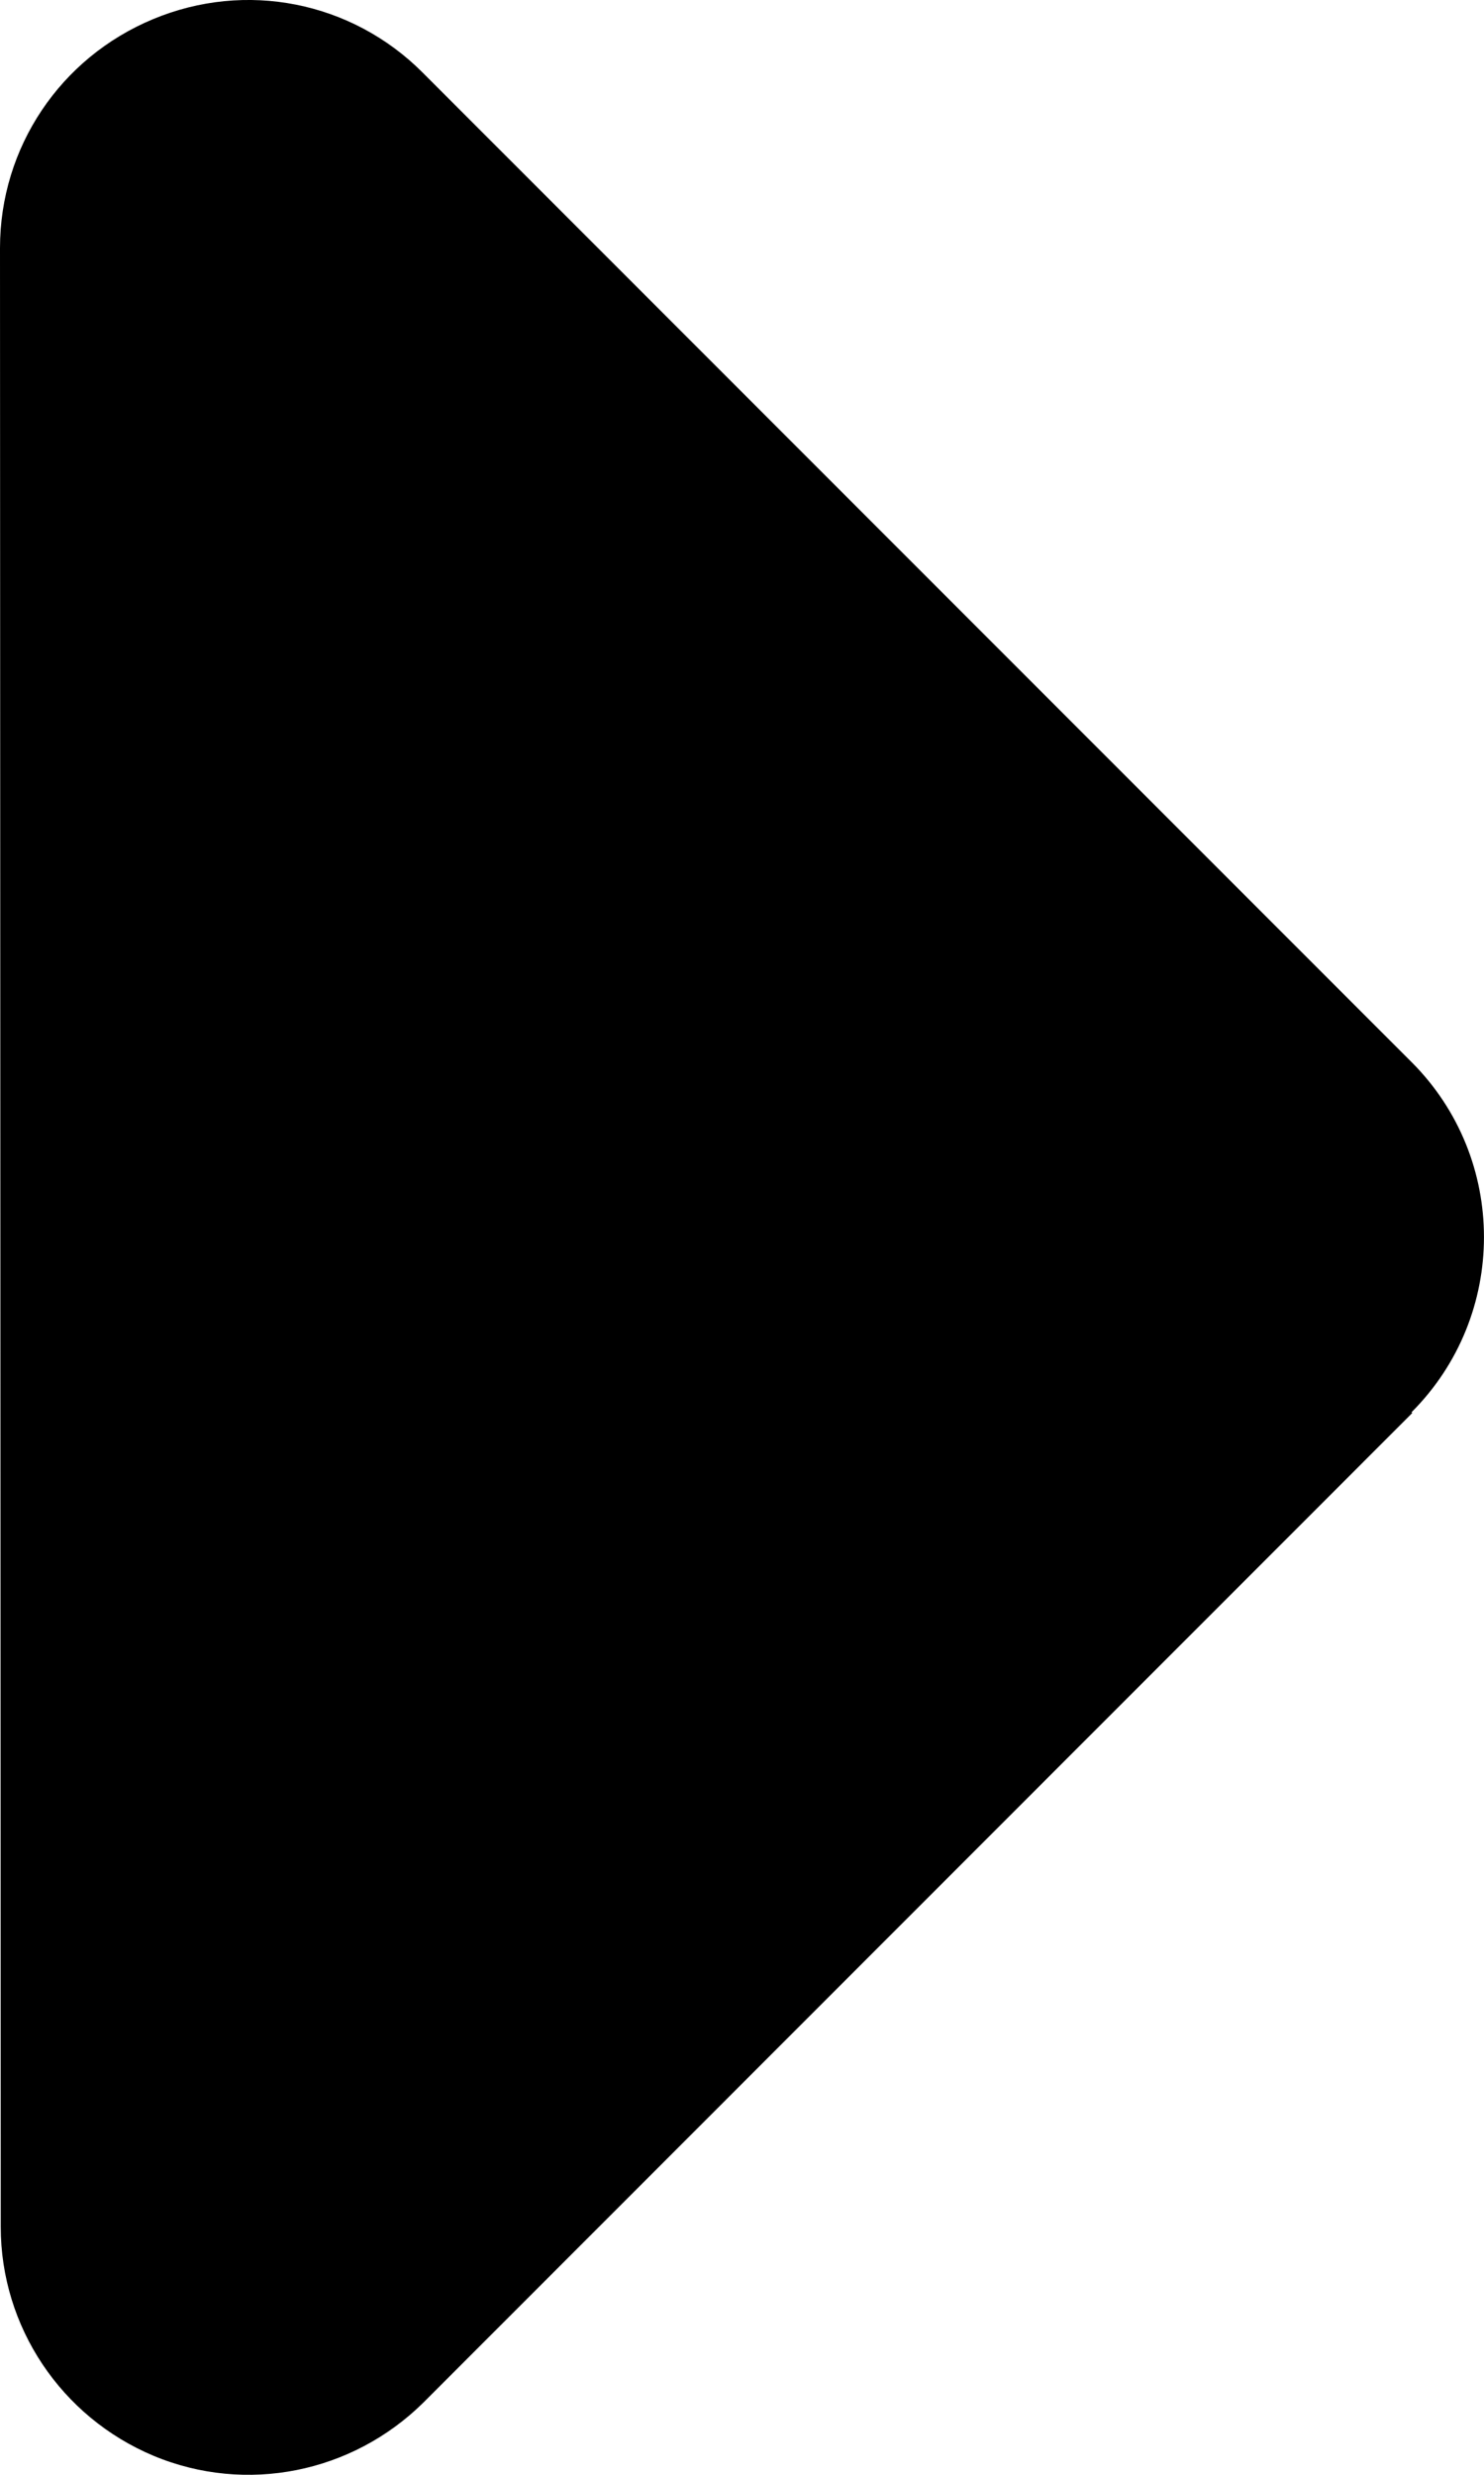 <svg width="12" height="20" viewBox="0 0 12 20" fill="none" xmlns="http://www.w3.org/2000/svg">
<path d="M11.414 11.413C12.195 10.632 12.195 9.363 11.414 8.583L3.417 0.586C2.843 0.011 1.987 -0.158 1.237 0.155C0.487 0.467 0 1.192 0 2.004L0.006 17.997C0.006 18.803 0.494 19.534 1.243 19.847C1.993 20.159 2.849 19.984 3.424 19.416L11.42 11.419L11.414 11.413Z" fill="black"/>
</svg>
